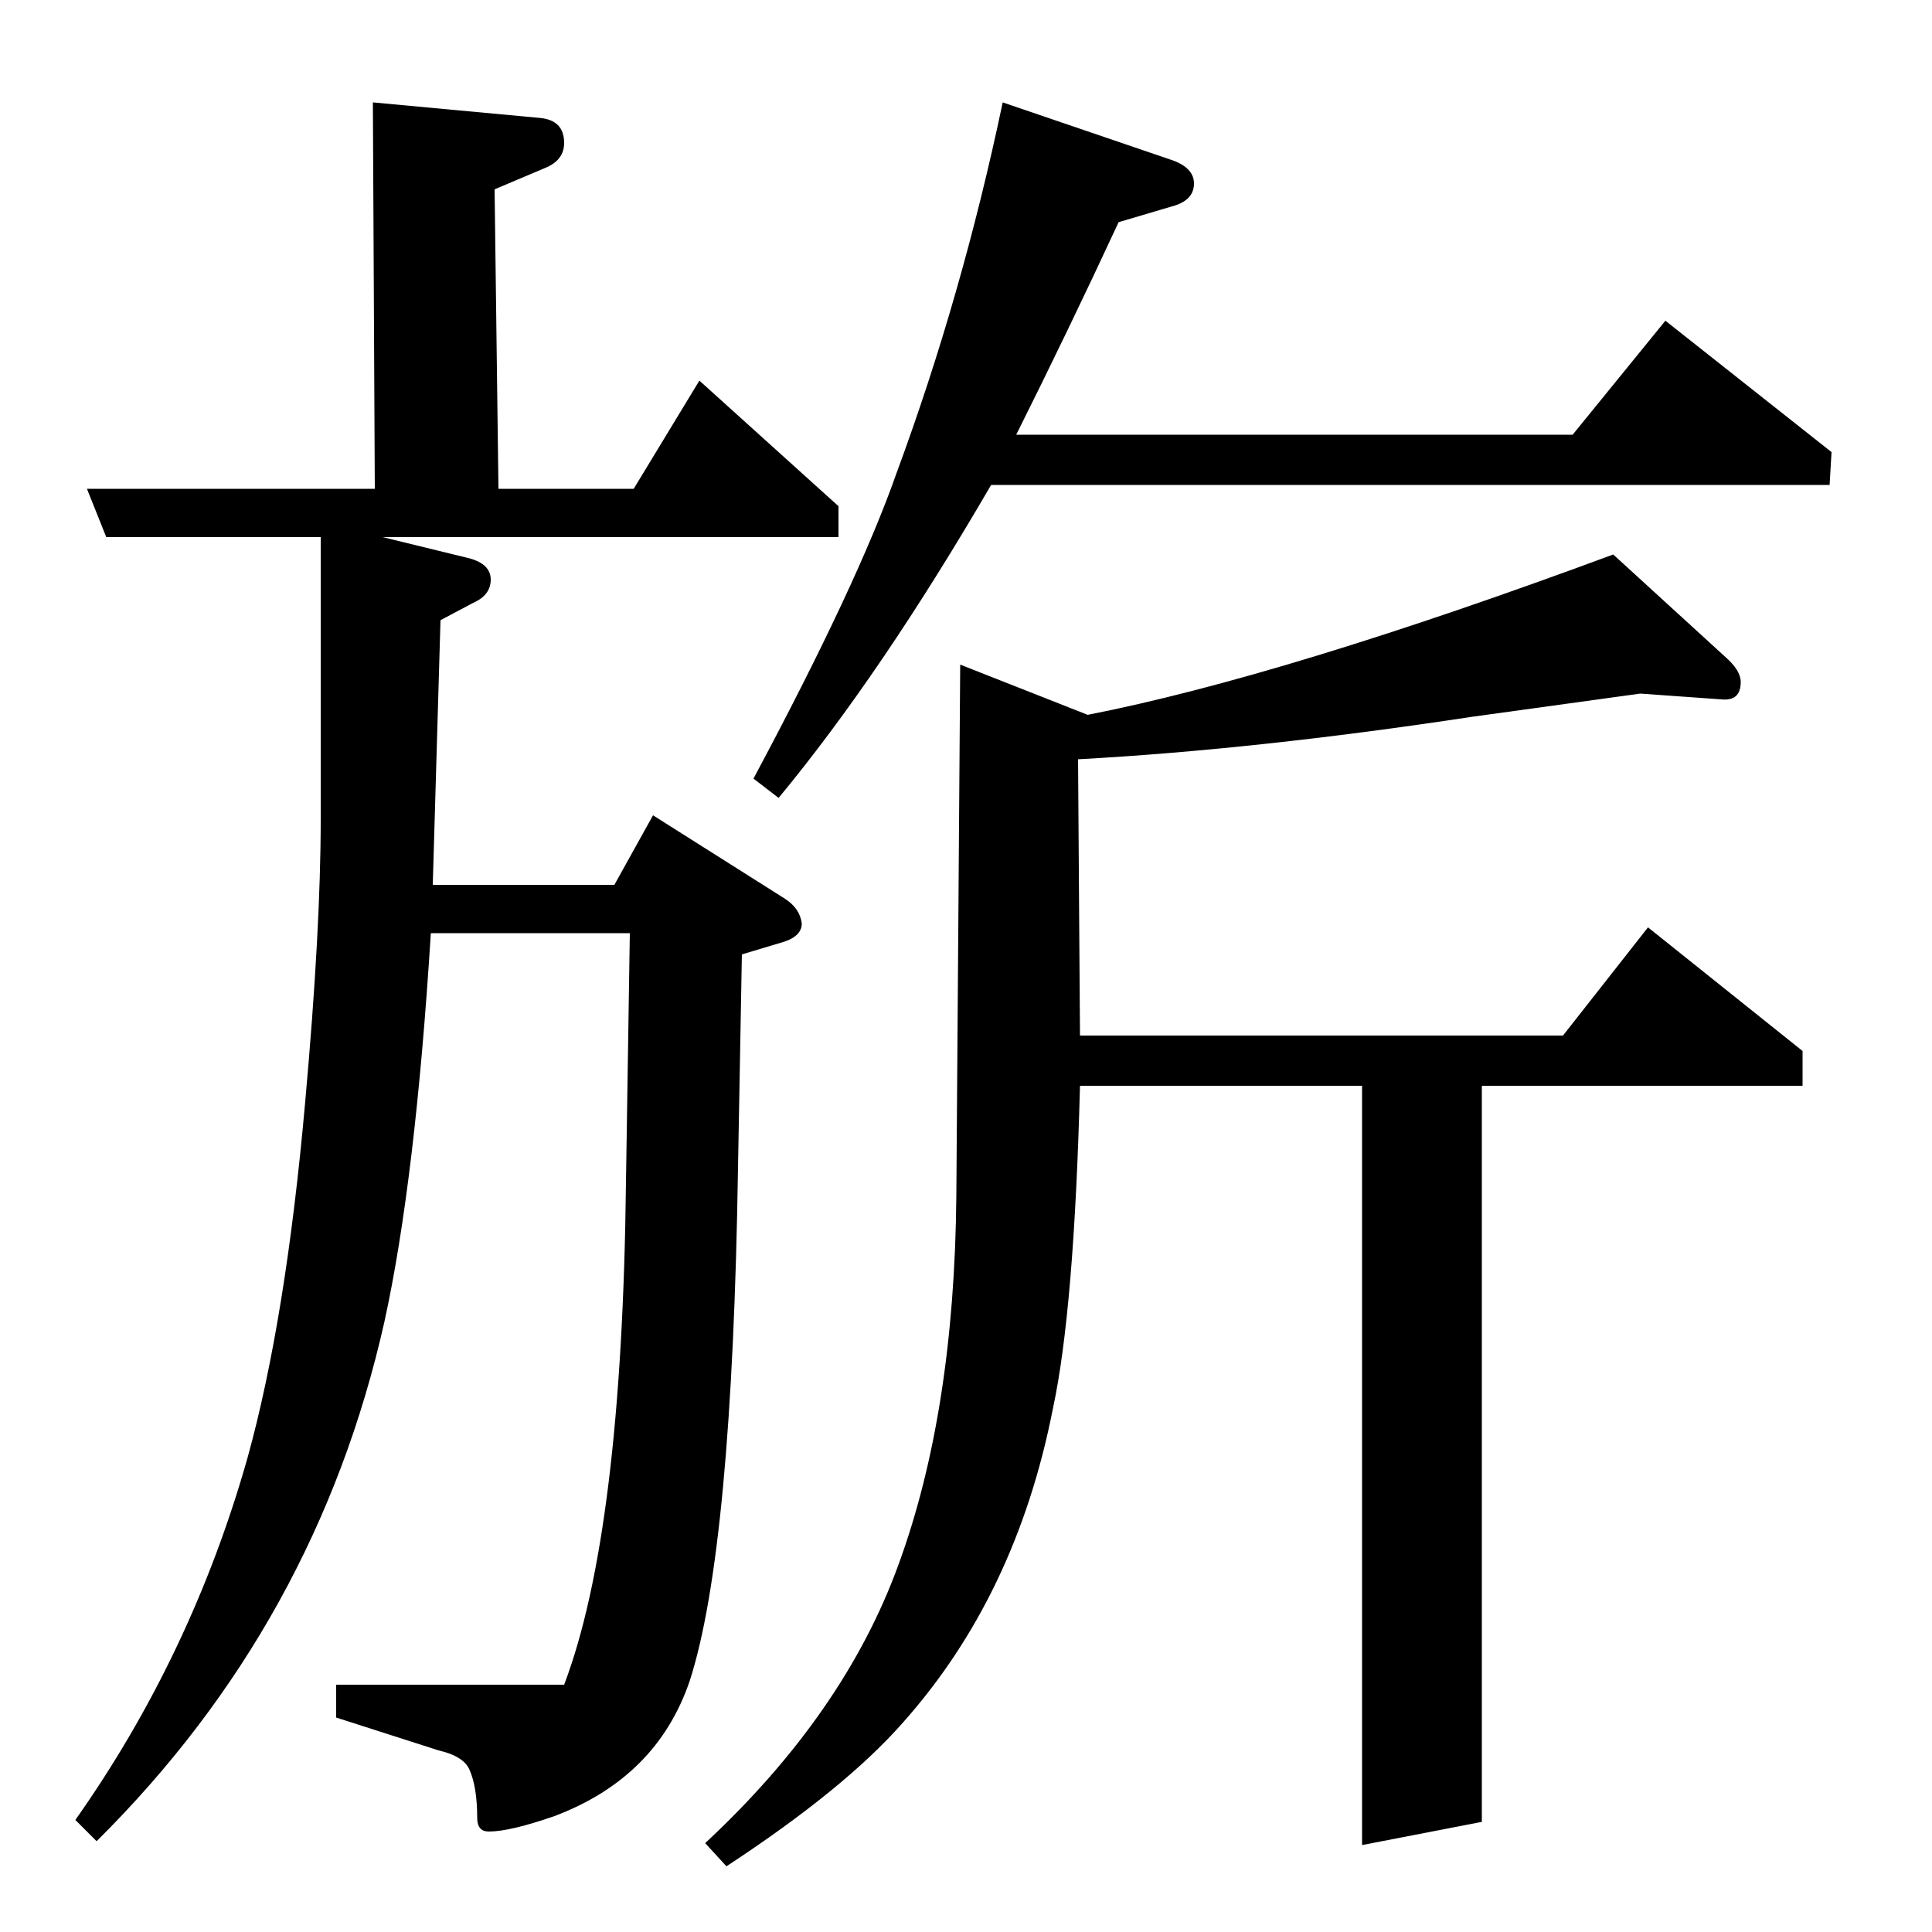<?xml version="1.0" standalone="no"?>
<!DOCTYPE svg PUBLIC "-//W3C//DTD SVG 1.1//EN" "http://www.w3.org/Graphics/SVG/1.1/DTD/svg11.dtd" >
<svg xmlns="http://www.w3.org/2000/svg" xmlns:xlink="http://www.w3.org/1999/xlink" version="1.1" viewBox="0 -120 1000 1000">
  <g transform="matrix(1 0 0 -1 0 880)">
   <path fill="currentColor"
d="M39 58q60 85 89 187q20 72 30 185q8 89 8 146v146h-111l-10 25h149l-1 200l86 -8q13 -1 13 -13q0 -9 -10 -13l-26 -11l2 -155h70l34 56l72 -65v-16h-236l45 -11q11 -3 11 -11t-9 -12l-17 -9l-4 -137h94l20 36l68 -43q8 -5 9 -13q0 -7 -11 -10l-20 -6l-2 -110
q-3 -198 -25 -266q-17 -50 -70 -70q-23 -8 -34 -8q-6 0 -6 7q0 16 -4 25q-3 7 -16 10l-53 17v17h118q30 79 32 260l2 129h-103q-8 -128 -24 -201q-35 -156 -149 -269zM365 46q72 67 100 144q29 79 30 191l2 275l66 -26q102 20 272 83l58 -53q8 -7 8 -13q0 -10 -10 -9l-42 3
l-87 -12q-112 -17 -204 -22l1 -143h250l44 56l80 -64v-18h-166v-381l-62 -12v393h-146q-3 -116 -14 -167q-19 -97 -78 -163q-30 -34 -91 -74zM390 597q54 101 74 158q34 92 55 192l88 -30q11 -4 11 -12q0 -9 -12 -12l-27 -8q-26 -56 -53 -110h288l48 59l86 -68l-1 -17h-434
q-57 -98 -110 -162z" />
  </g>

</svg>
